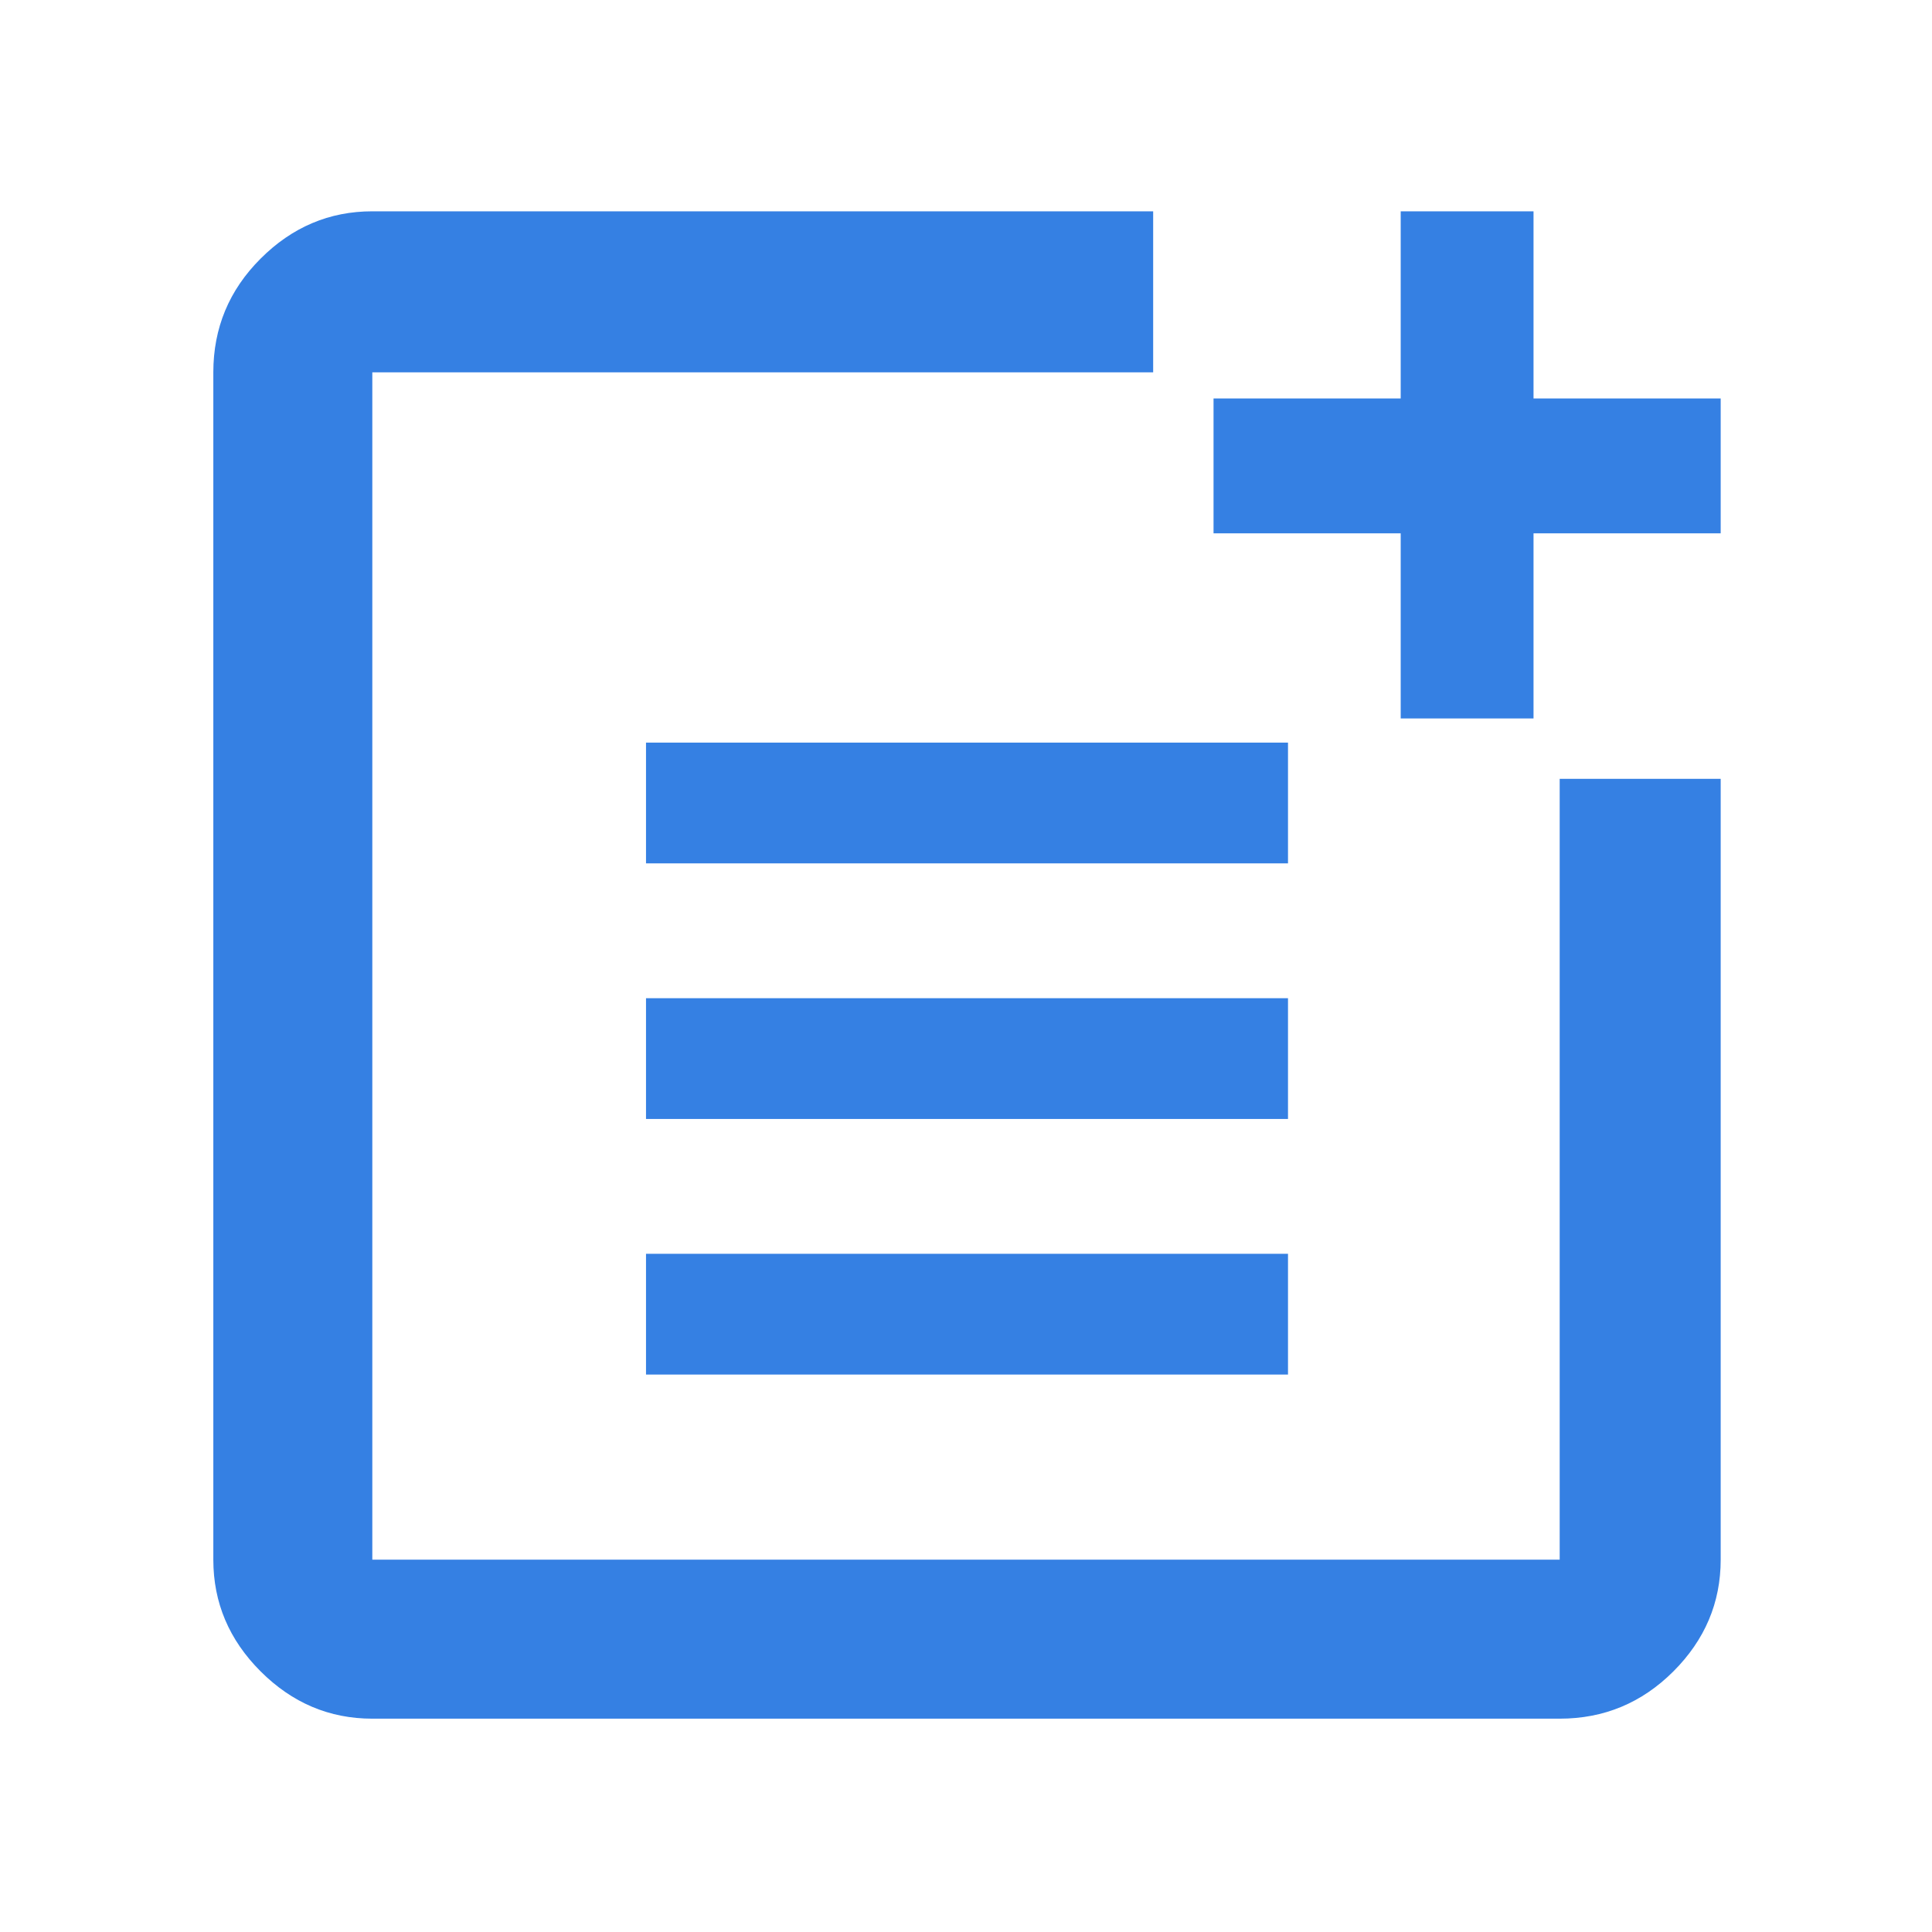 <svg width="48" height="48" viewBox="0 0 48 48" fill="none" xmlns="http://www.w3.org/2000/svg">
<path d="M9.25 42.7C8.183 42.7 7.258 42.308 6.475 41.525C5.691 40.742 5.3 39.817 5.3 38.75V9.25C5.3 8.15 5.691 7.208 6.475 6.425C7.258 5.642 8.183 5.25 9.25 5.25H28.65V9.25H9.25V38.75H38.75V19.35H42.75V38.75C42.75 39.817 42.358 40.742 41.575 41.525C40.791 42.308 39.85 42.7 38.75 42.7H9.25ZM16.05 34.15V31.15H32V34.15H16.05ZM16.05 27.8V24.8H32V27.8H16.05ZM16.05 21.45V18.45H32V21.45H16.05ZM34.8 17.85V13.25H30.15V9.9H34.8V5.25H38.1V9.9H42.75V13.25H38.1V17.85H34.8Z" fill="#3580E3"/>
</svg>
